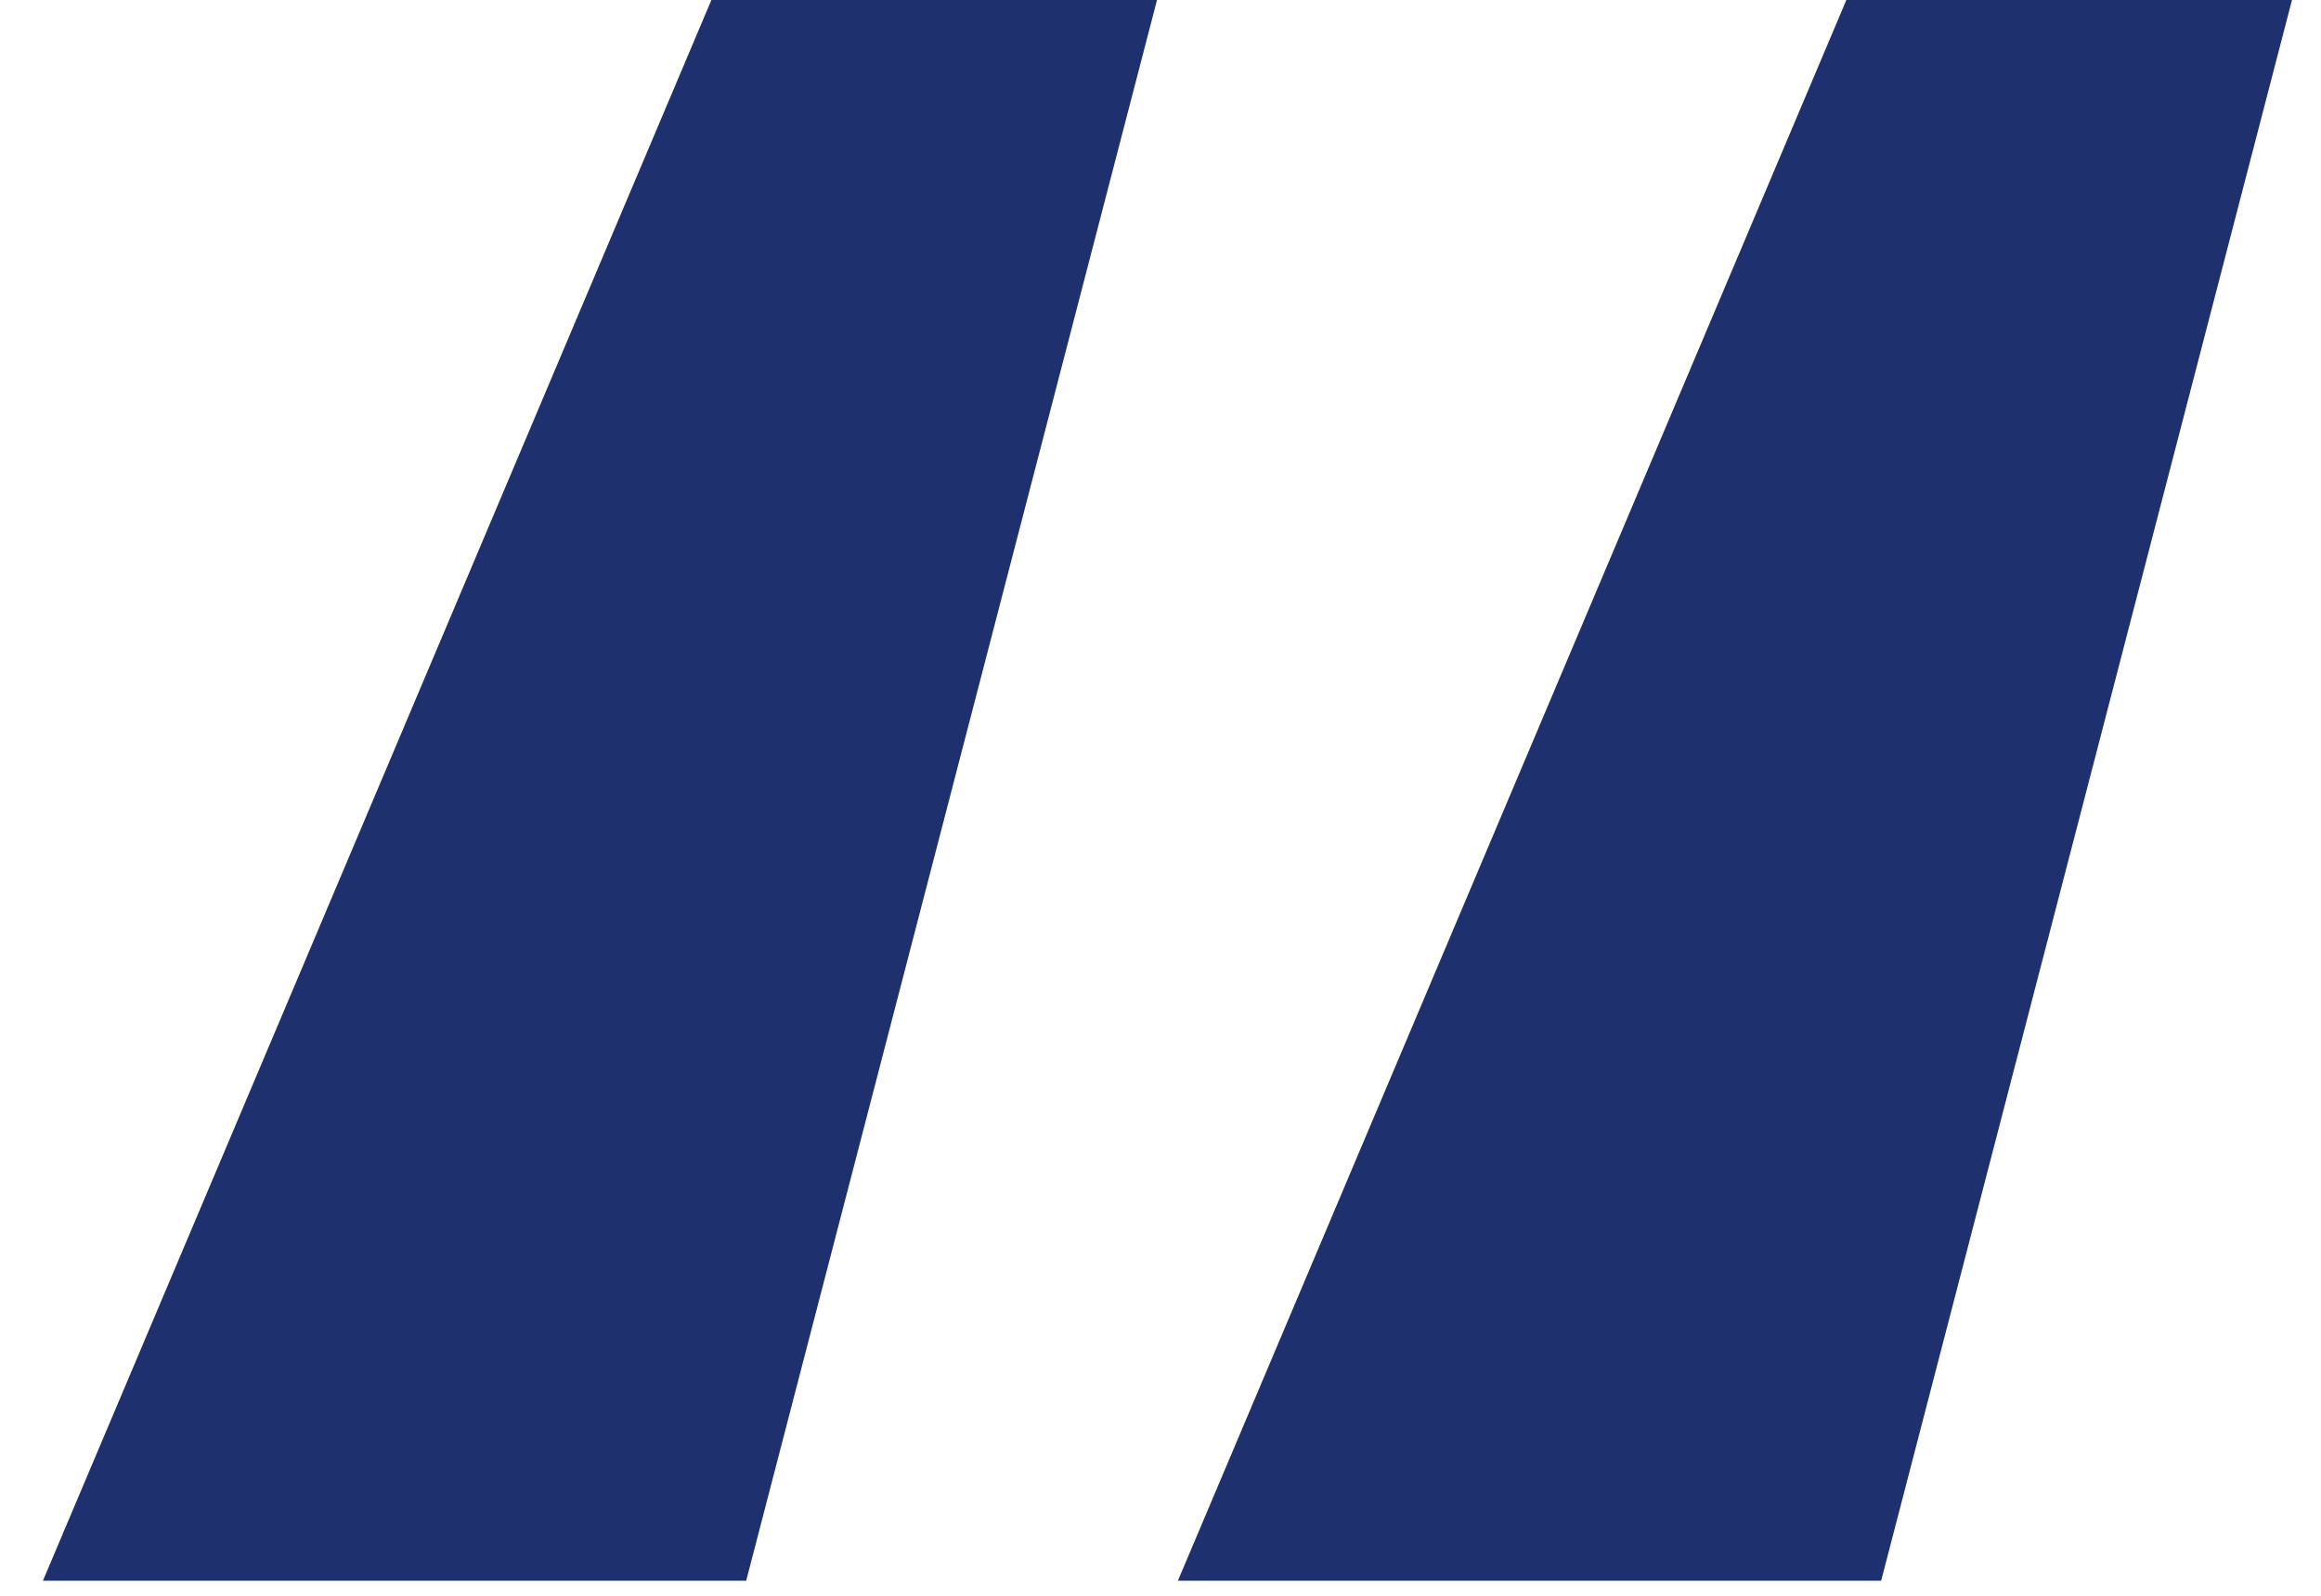 <svg width="16" height="11" viewBox="0 0 16 11" fill="none" xmlns="http://www.w3.org/2000/svg">
<path d="M4.904 0L0.296 10.896H5.144L7.976 0H4.904ZM12.728 0L8.12 10.896H12.968L15.8 0H12.728Z" fill="#1F306E"/>
</svg>
